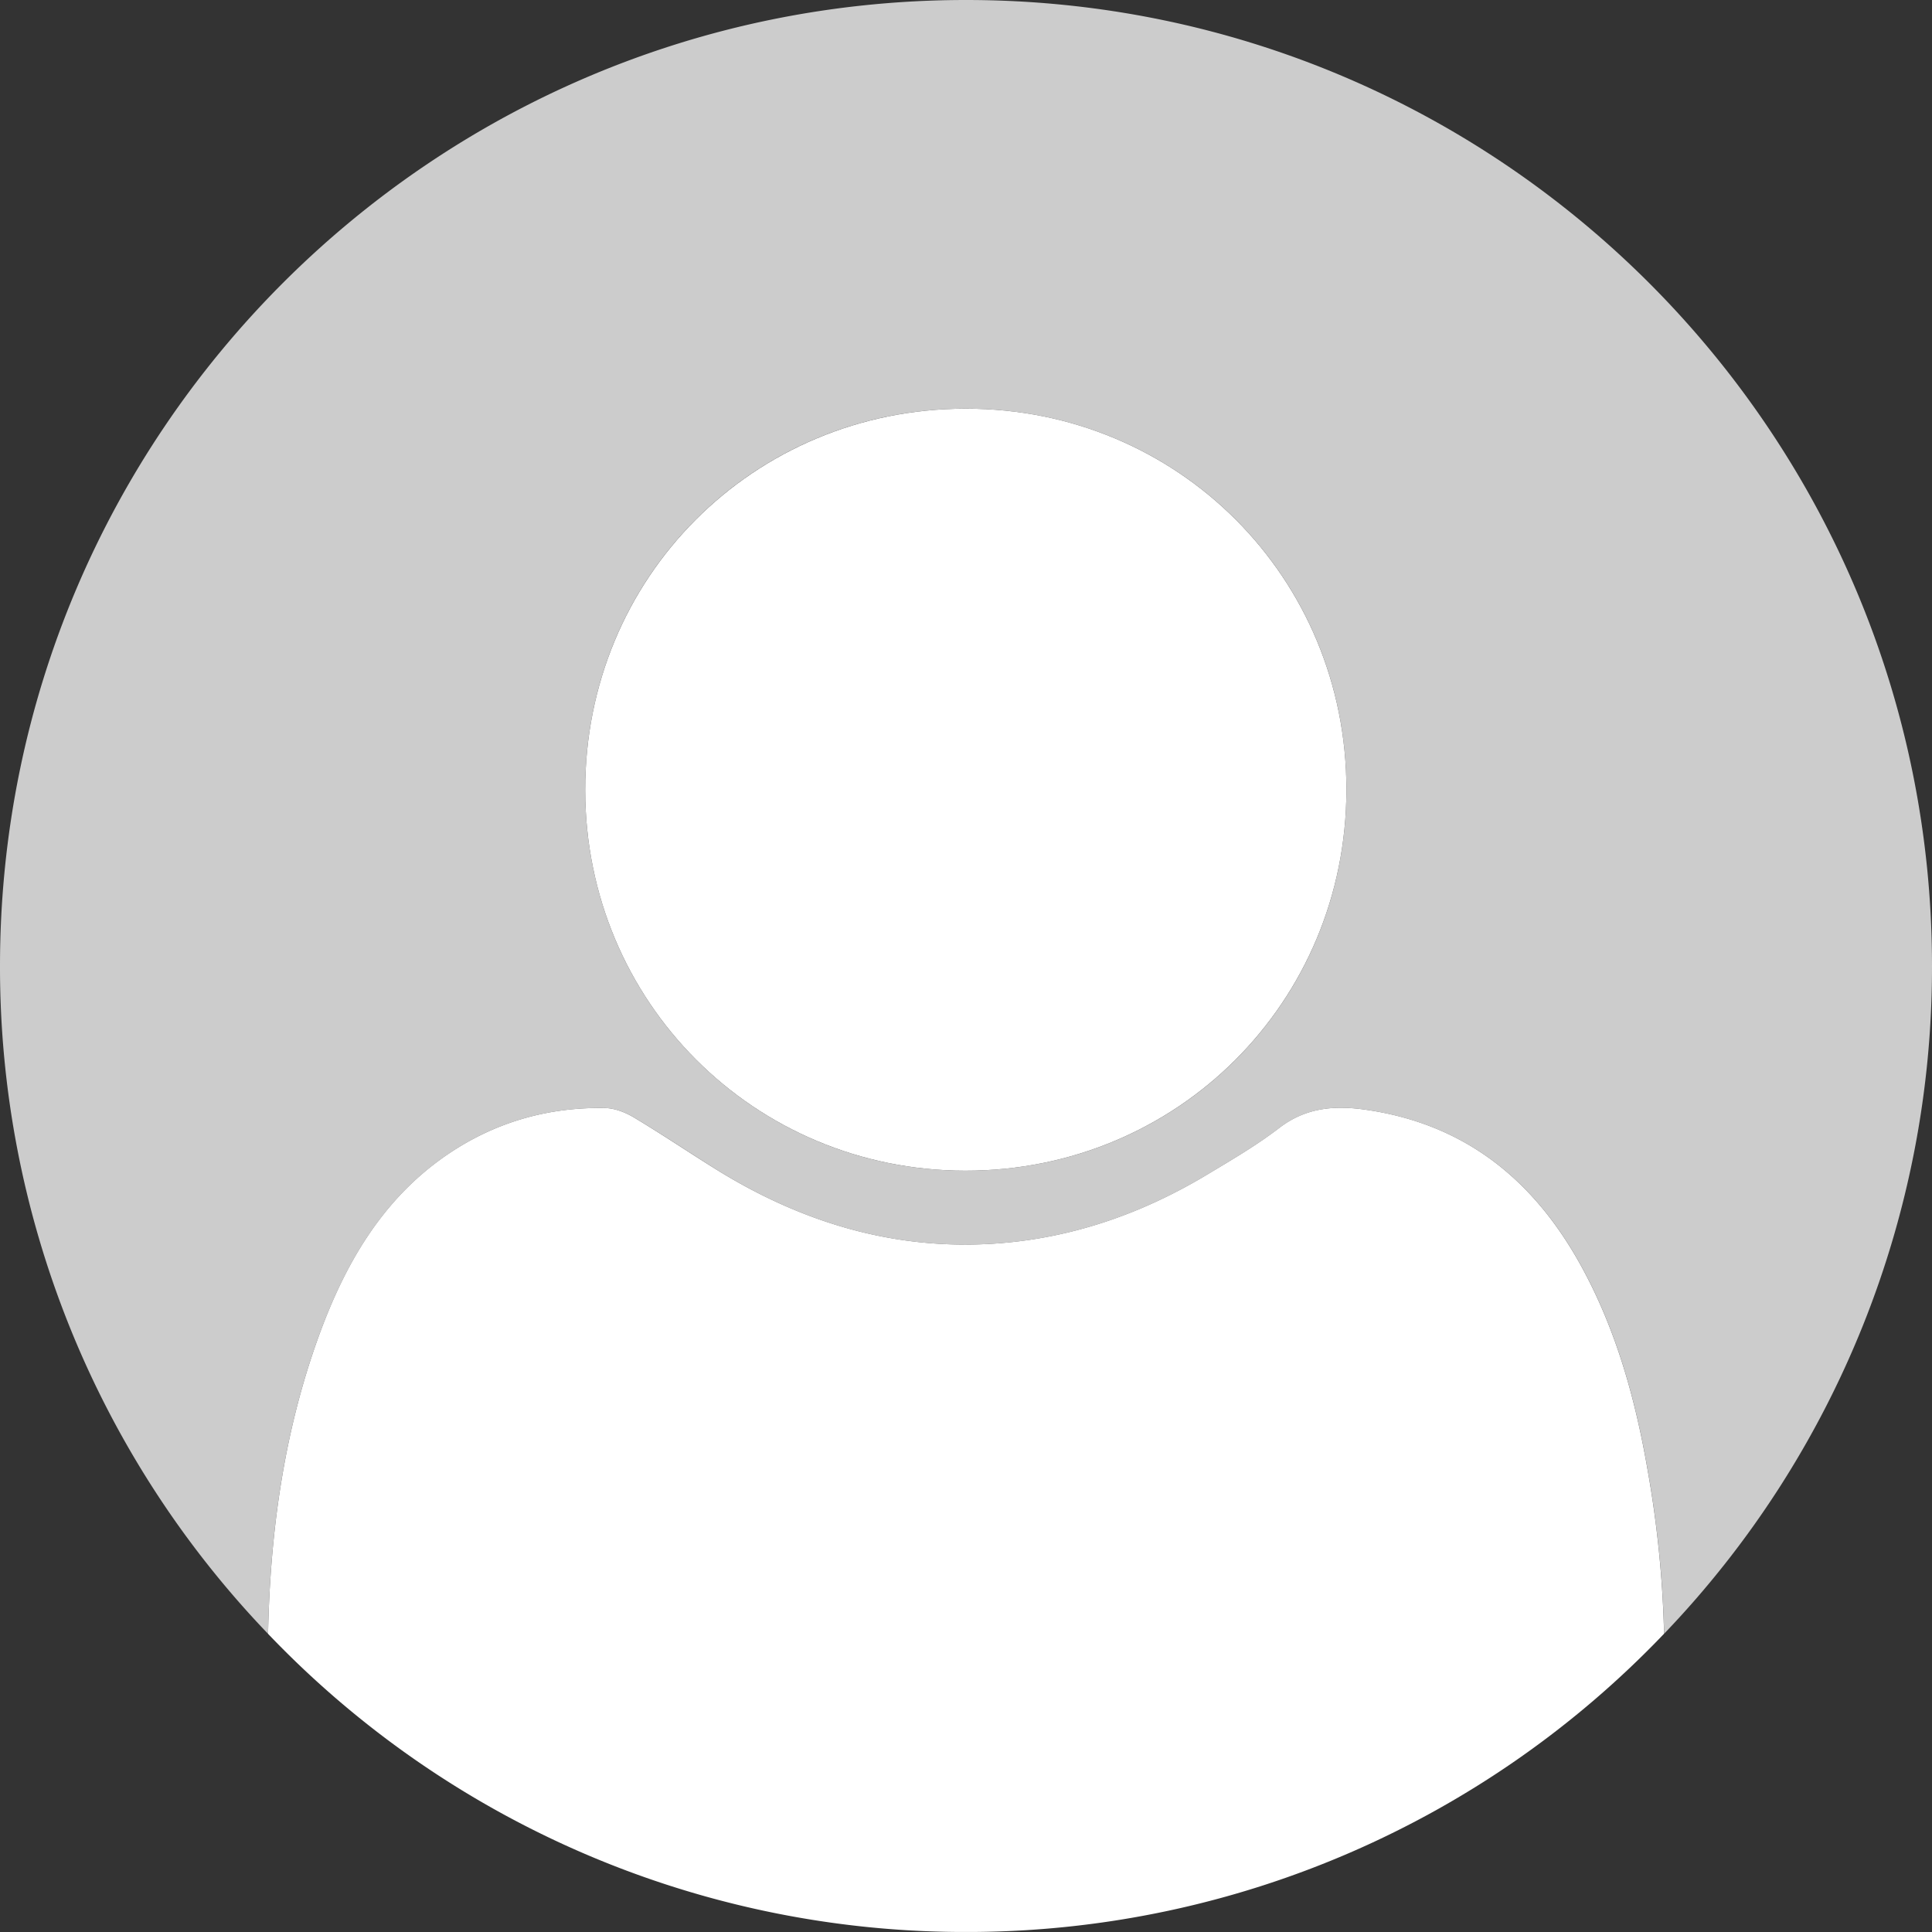 <svg id="Layer_1" data-name="Layer 1" xmlns="http://www.w3.org/2000/svg" viewBox="0 0 948 948"><rect x="0" y="0" width="948" height="948" fill="#333333" stroke="none"/><defs><style>.cls-1{fill:#ccc;}.cls-2{fill:#fff;}</style></defs><title>User_font_awesome_bg_margin_final</title><path class="cls-1" d="M730.37,614.24c23.46-16.36,49.89-24.16,78.49-23.65,4.79.08,10,2.11,14.21,4.62,13.63,8.14,26.8,17,40.28,25.44,41.81,26,87,39.74,136.55,36.47,37.74-2.5,72.61-14.66,104.9-34.13,11.9-7.17,24-14.23,35-22.67,13.11-10.07,27.26-11.11,42.64-8.86,48.82,7.14,82.54,34.71,105.69,77.1,17.22,31.53,26.53,65.54,32.53,100.64a528.54,528.54,0,0,1,7.9,79.33A472.39,472.39,0,0,0,1460,520.89c0-261.78-212.22-474-474-474s-474,212.22-474,474A472.41,472.41,0,0,0,643.54,848.6c1-49.67,7.66-98.63,24.8-145.88C681,667.87,699,636.1,730.37,614.24ZM985.83,247.42c104.18-.08,186.94,82.78,186.83,187.05s-83,187-187.11,186.86c-103.59-.13-186.29-83-186.4-186.71C799,330.28,881.59,247.49,985.83,247.42Z" transform="translate(-512 -46.89)"/><path class="cls-1" d="M981,994.86l5,0c1.68,0,3.35,0,5,0H981Z" transform="translate(-512 -46.89)"/><path class="cls-2" d="M1328.53,848.53a528.54,528.54,0,0,0-7.9-79.33c-6-35.1-15.31-69.11-32.53-100.64-23.15-42.39-56.87-70-105.69-77.1-15.38-2.25-29.53-1.21-42.64,8.86-11,8.44-23.07,15.5-35,22.67-32.29,19.47-67.16,31.63-104.9,34.13-49.51,3.27-94.74-10.49-136.55-36.47-13.48-8.39-26.65-17.3-40.28-25.44-4.2-2.51-9.42-4.54-14.21-4.62-28.6-.51-55,7.29-78.49,23.65-31.35,21.86-49.38,53.63-62,88.48C651.2,750,644.56,798.93,643.54,848.6A472.63,472.63,0,0,0,981,994.86h10A472.61,472.61,0,0,0,1328.53,848.53Z" transform="translate(-512 -46.89)"/><path class="cls-2" d="M985.55,621.33c104.11.12,187-82.66,187.11-186.86S1090,247.34,985.83,247.42,799,330.28,799.15,434.62C799.26,538.38,882,621.2,985.55,621.33Z" transform="translate(-512 -46.89)"/></svg>